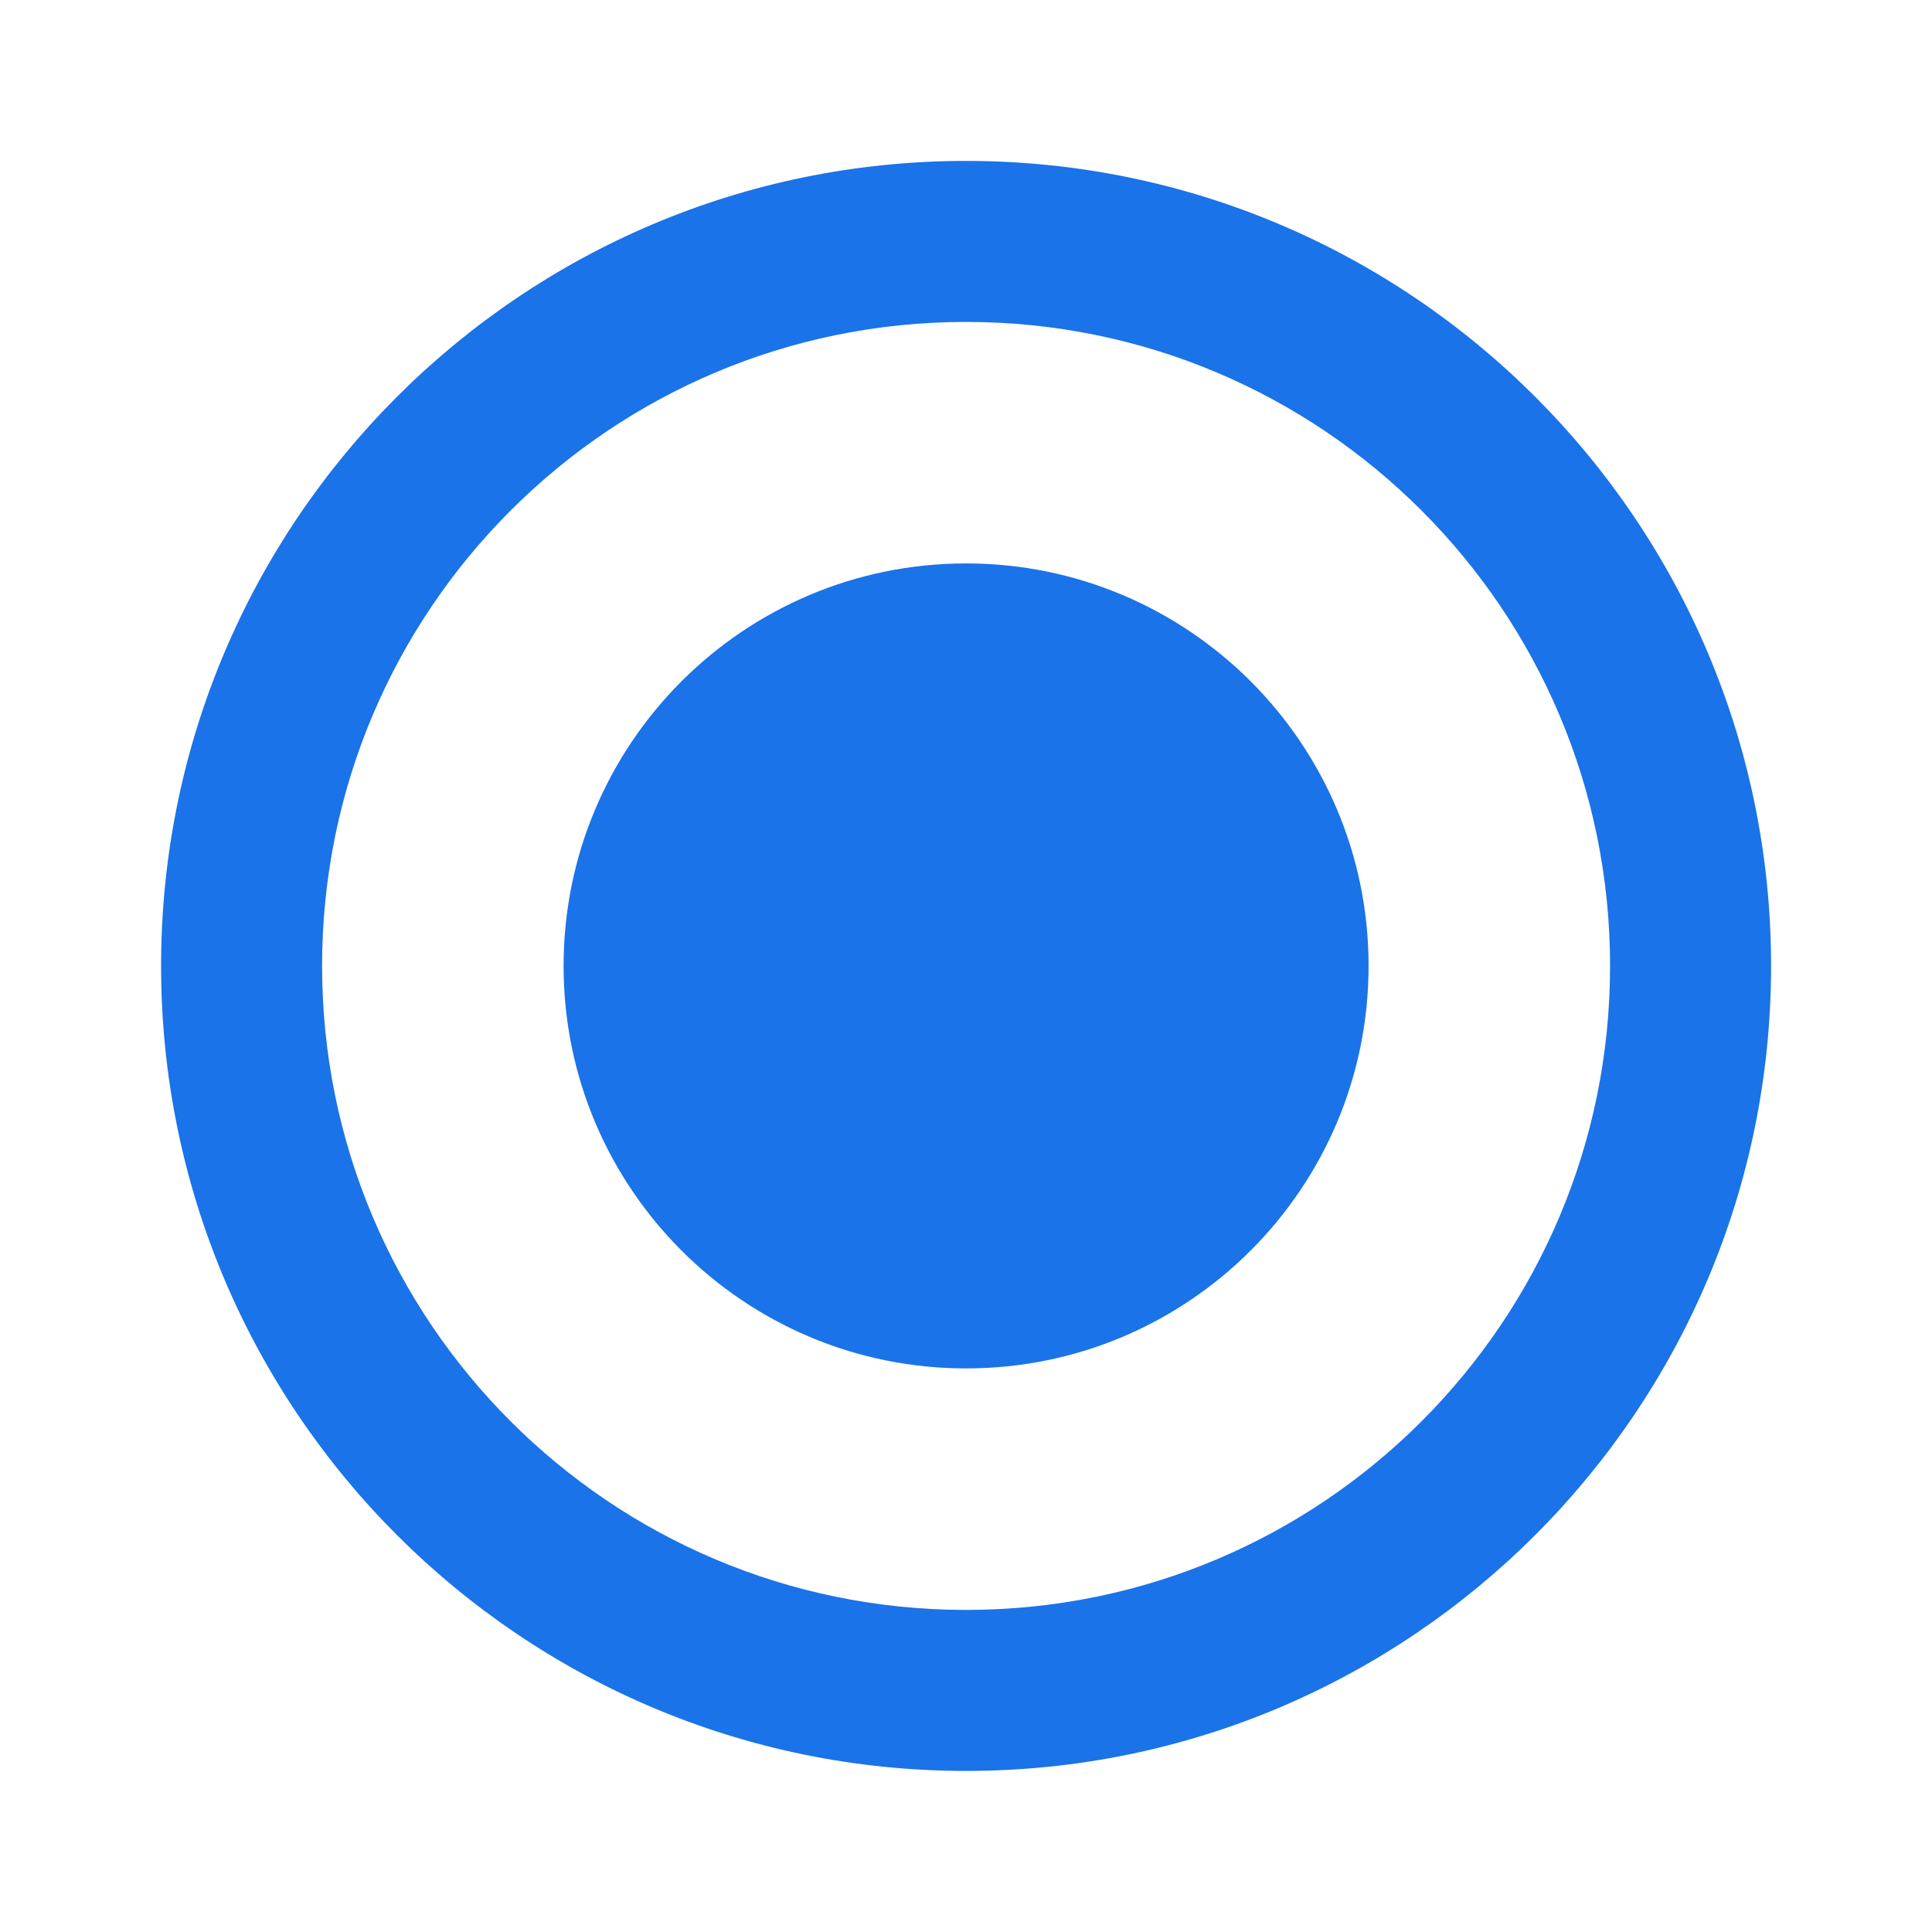 <svg fill="none" height="24" viewBox="0 0 24 24" width="24" xmlns="http://www.w3.org/2000/svg"><path clip-rule="evenodd" d="m12.001 1.999c-5.52 0-10 4.48-10 10s4.48 10 10 10c5.52 0 10-4.48 10-10s-4.48-10-10-10zm-0 18c-4.42 0-8-3.58-8-8 0-4.42 3.58-8 8-8 4.42 0 8 3.58 8 8 0 4.42-3.58 8-8 8zm-5-8c0-2.761 2.239-5 5-5 2.761 0 5 2.239 5 5 0 2.761-2.239 5-5 5-2.761 0-5-2.239-5-5z" fill="#1a73e8" fill-rule="evenodd"/></svg>